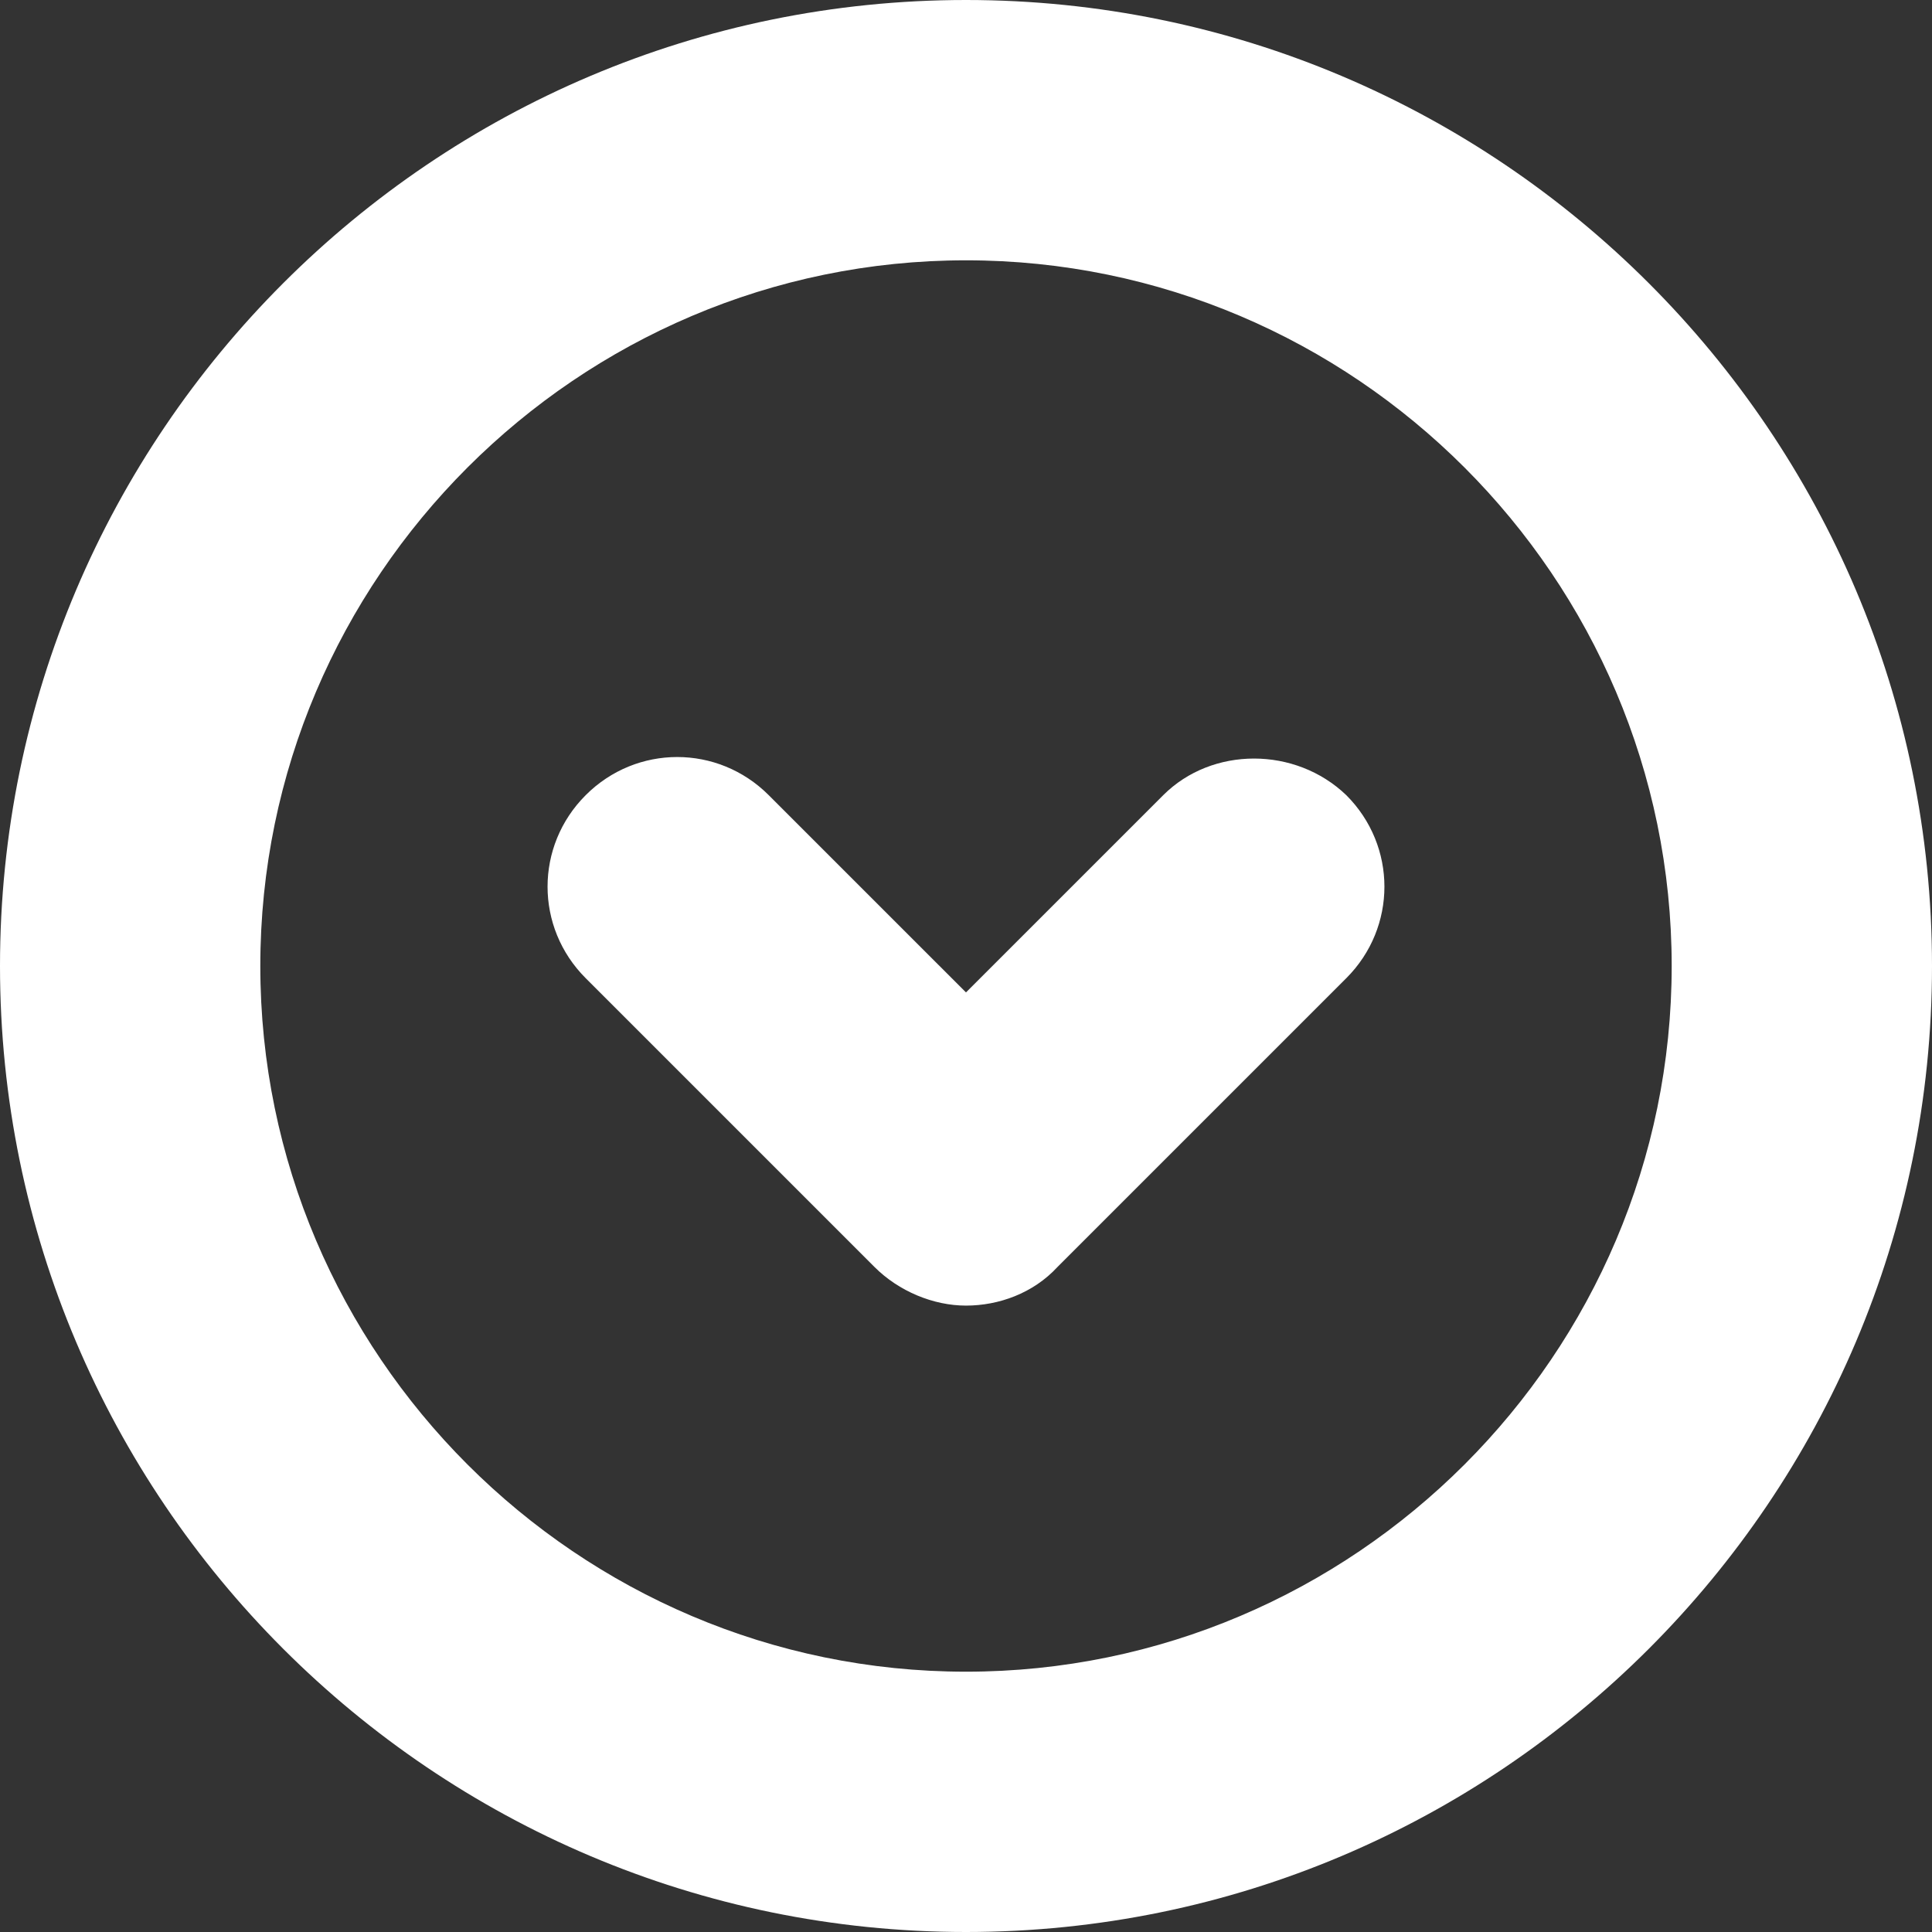 <svg width="122" height="122" viewBox="0 0 122 122" fill="none" xmlns="http://www.w3.org/2000/svg">
<rect x="0" y="0" width="122" height="122" fill="#333333" stroke="none"/>
<path d="M61 0C27.354 0 0 27.354 0 61C0 94.646 27.354 122 61 122C94.646 122 122 94.646 122 61C122 27.354 94.646 0 61 0ZM61 105.562C36.472 105.562 16.438 85.528 16.438 61C16.438 36.472 36.472 16.438 61 16.438C85.528 16.438 105.562 36.472 105.562 61C105.562 85.528 85.528 105.562 61 105.562Z" fill="white"/>
<path d="M73.456 50.212L60.999 62.668L48.542 50.212C45.332 47.001 40.195 47.001 36.985 50.212C33.774 53.422 33.774 58.559 36.985 61.77L55.22 80.005C56.761 81.546 58.945 82.445 60.999 82.445C63.054 82.445 65.237 81.675 66.778 80.005L85.014 61.77C88.225 58.559 88.225 53.422 85.014 50.212C81.803 47.13 76.538 47.13 73.456 50.212Z" fill="white"/>
</svg>
